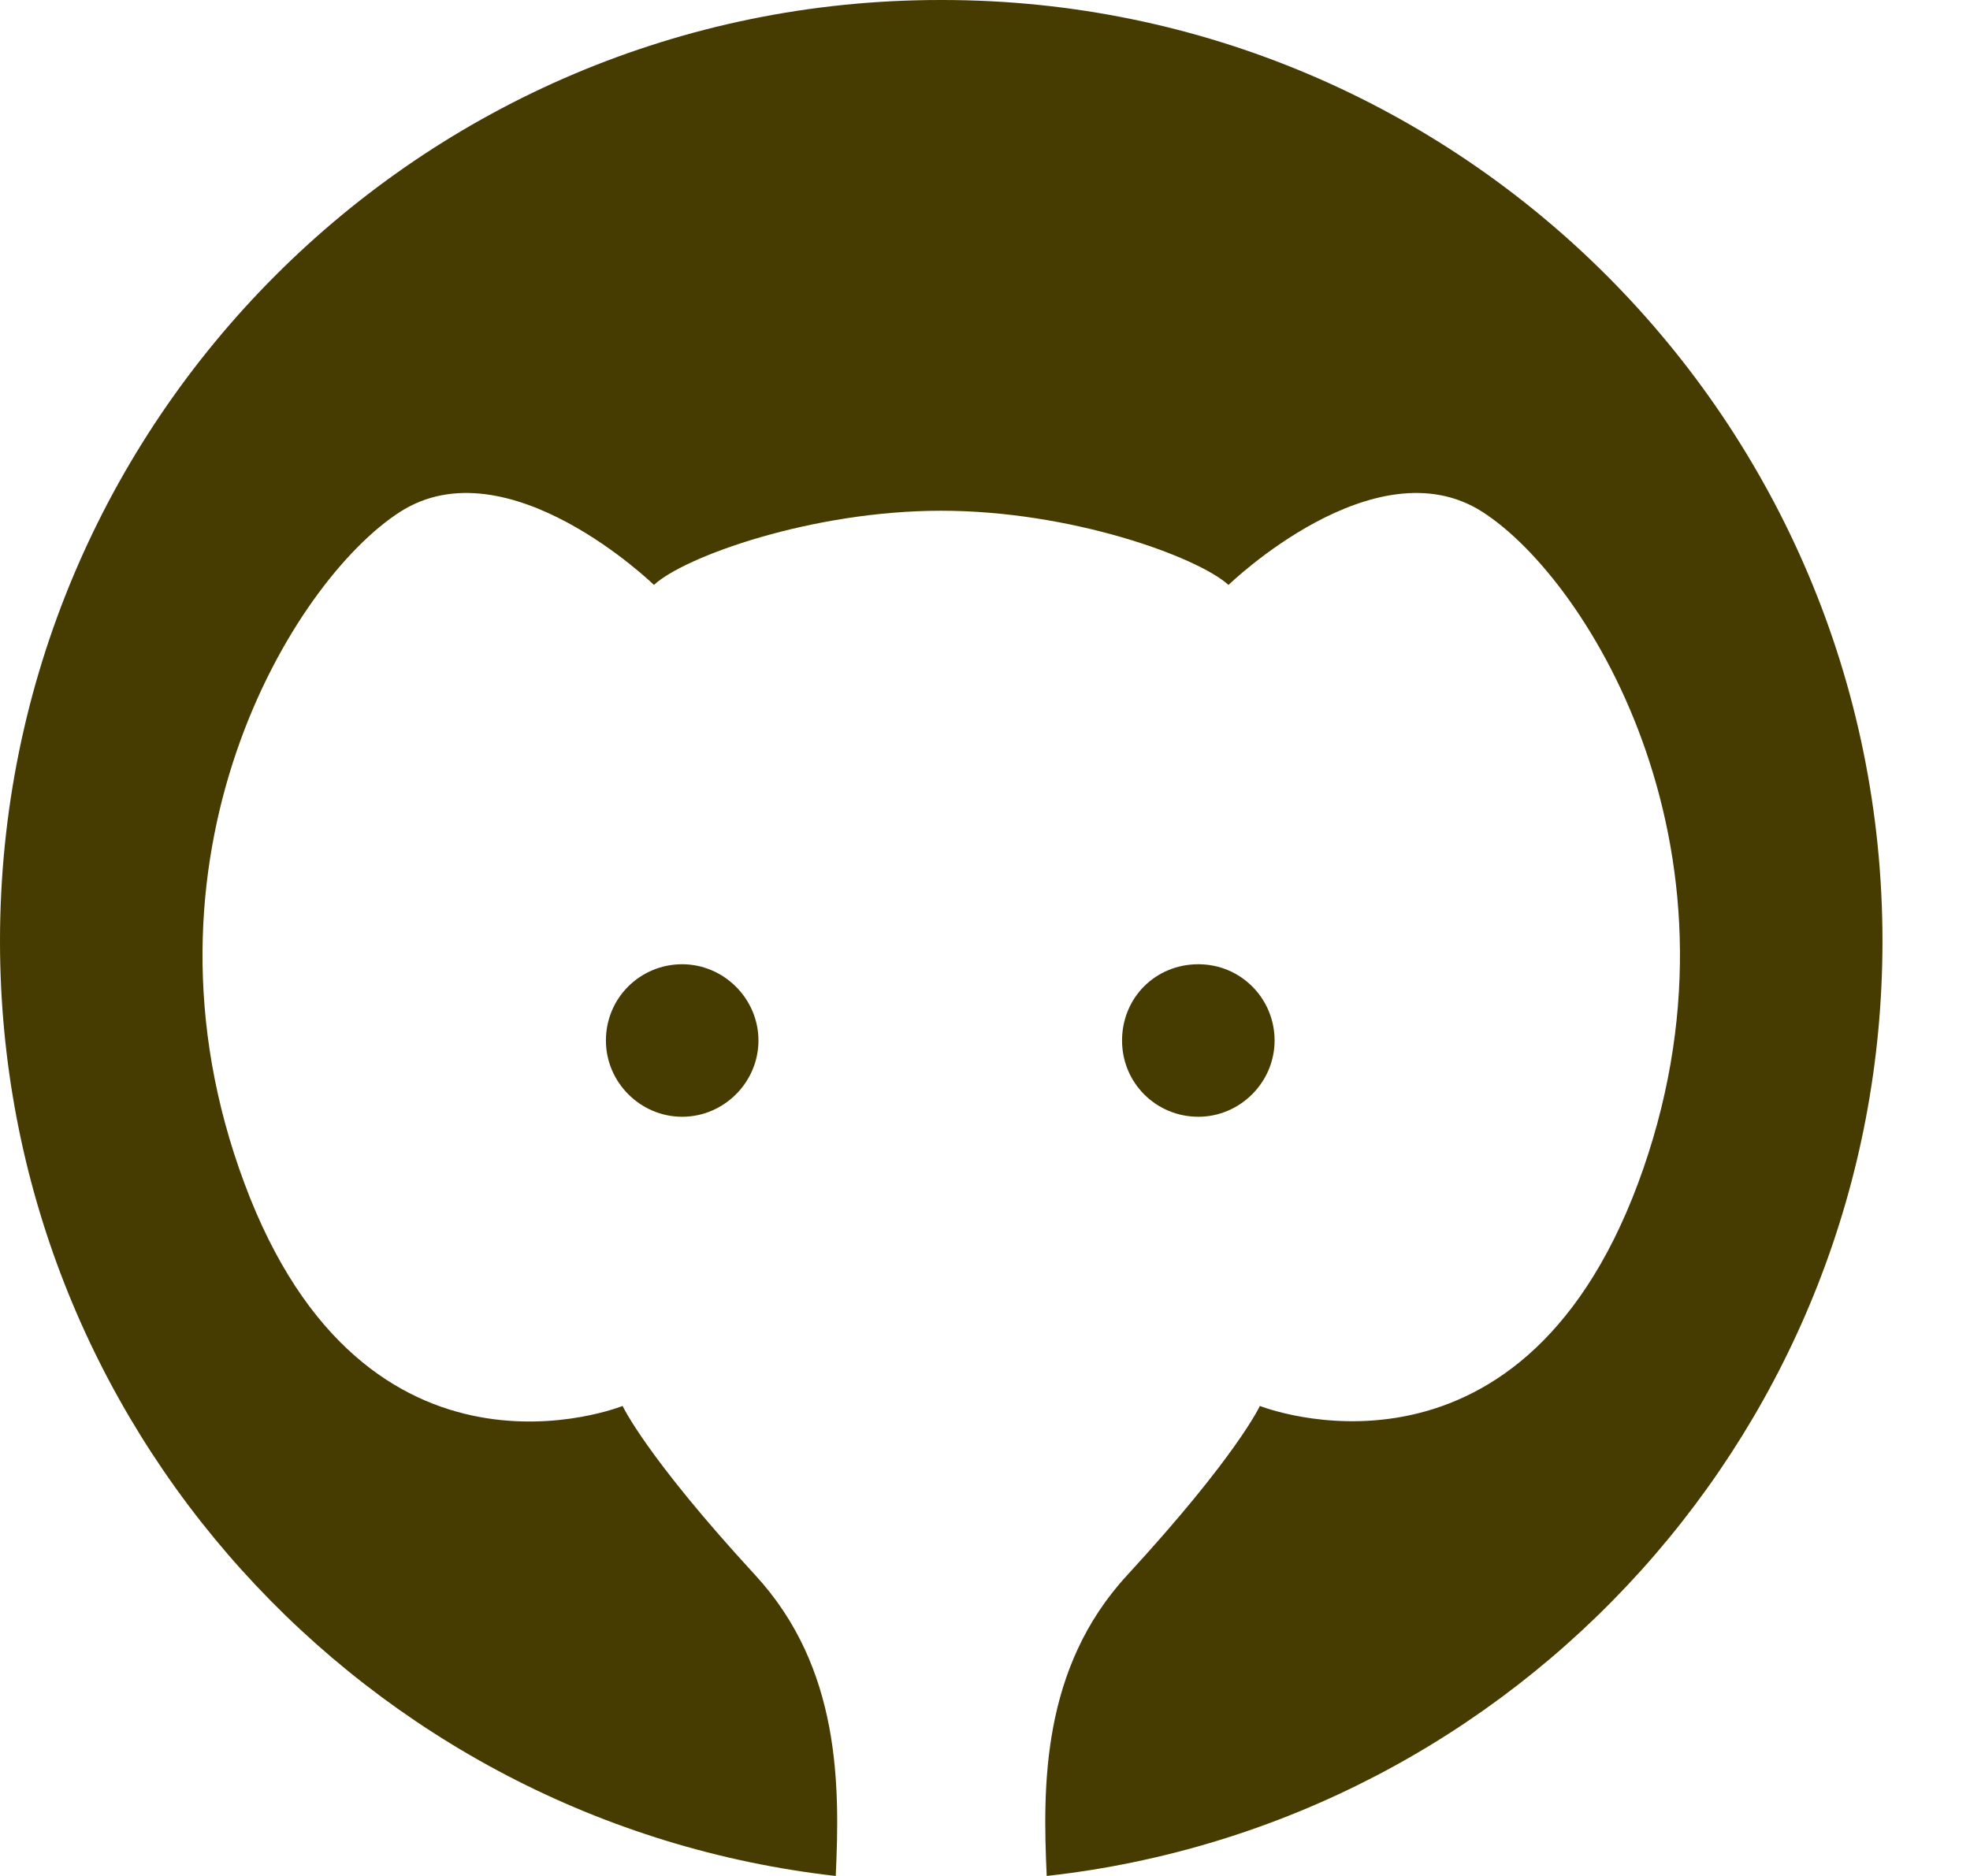 <svg width="21" height="20" viewBox="0 0 21 20" fill="none" xmlns="http://www.w3.org/2000/svg">
<path d="M6.459 11.093C6.459 11.539 6.826 11.906 7.272 11.906C7.717 11.906 8.085 11.539 8.085 11.093C8.085 10.648 7.717 10.28 7.272 10.28C6.826 10.28 6.459 10.637 6.459 11.093Z" fill="#463B00"/>
<path d="M12.774 11.906C13.219 11.906 13.587 11.539 13.587 11.093C13.587 10.648 13.23 10.28 12.774 10.28C12.317 10.28 11.961 10.637 11.961 11.093C11.961 11.55 12.328 11.906 12.774 11.906Z" fill="#463B00"/>
<path d="M10.022 0C4.488 0 0 4.488 0 10.033C0 15.189 3.898 19.432 8.909 20C8.953 19.042 8.964 17.784 8.051 16.793C6.882 15.523 6.637 14.989 6.637 14.989C6.637 14.989 3.898 16.091 2.606 12.617C1.314 9.154 3.118 6.192 4.265 5.457C5.412 4.722 6.971 6.236 6.971 6.236C7.294 5.935 8.653 5.445 10.033 5.445C11.414 5.445 12.762 5.935 13.096 6.236C13.096 6.236 14.655 4.722 15.802 5.457C16.949 6.192 18.753 9.143 17.461 12.617C16.169 16.08 13.43 14.989 13.43 14.989C13.43 14.989 13.185 15.523 12.016 16.793C11.102 17.784 11.114 19.042 11.158 20C16.169 19.443 20.067 15.2 20.067 10.033C20.067 4.499 15.579 0 10.044 0H10.022Z" fill="#463B00"/>
</svg>
